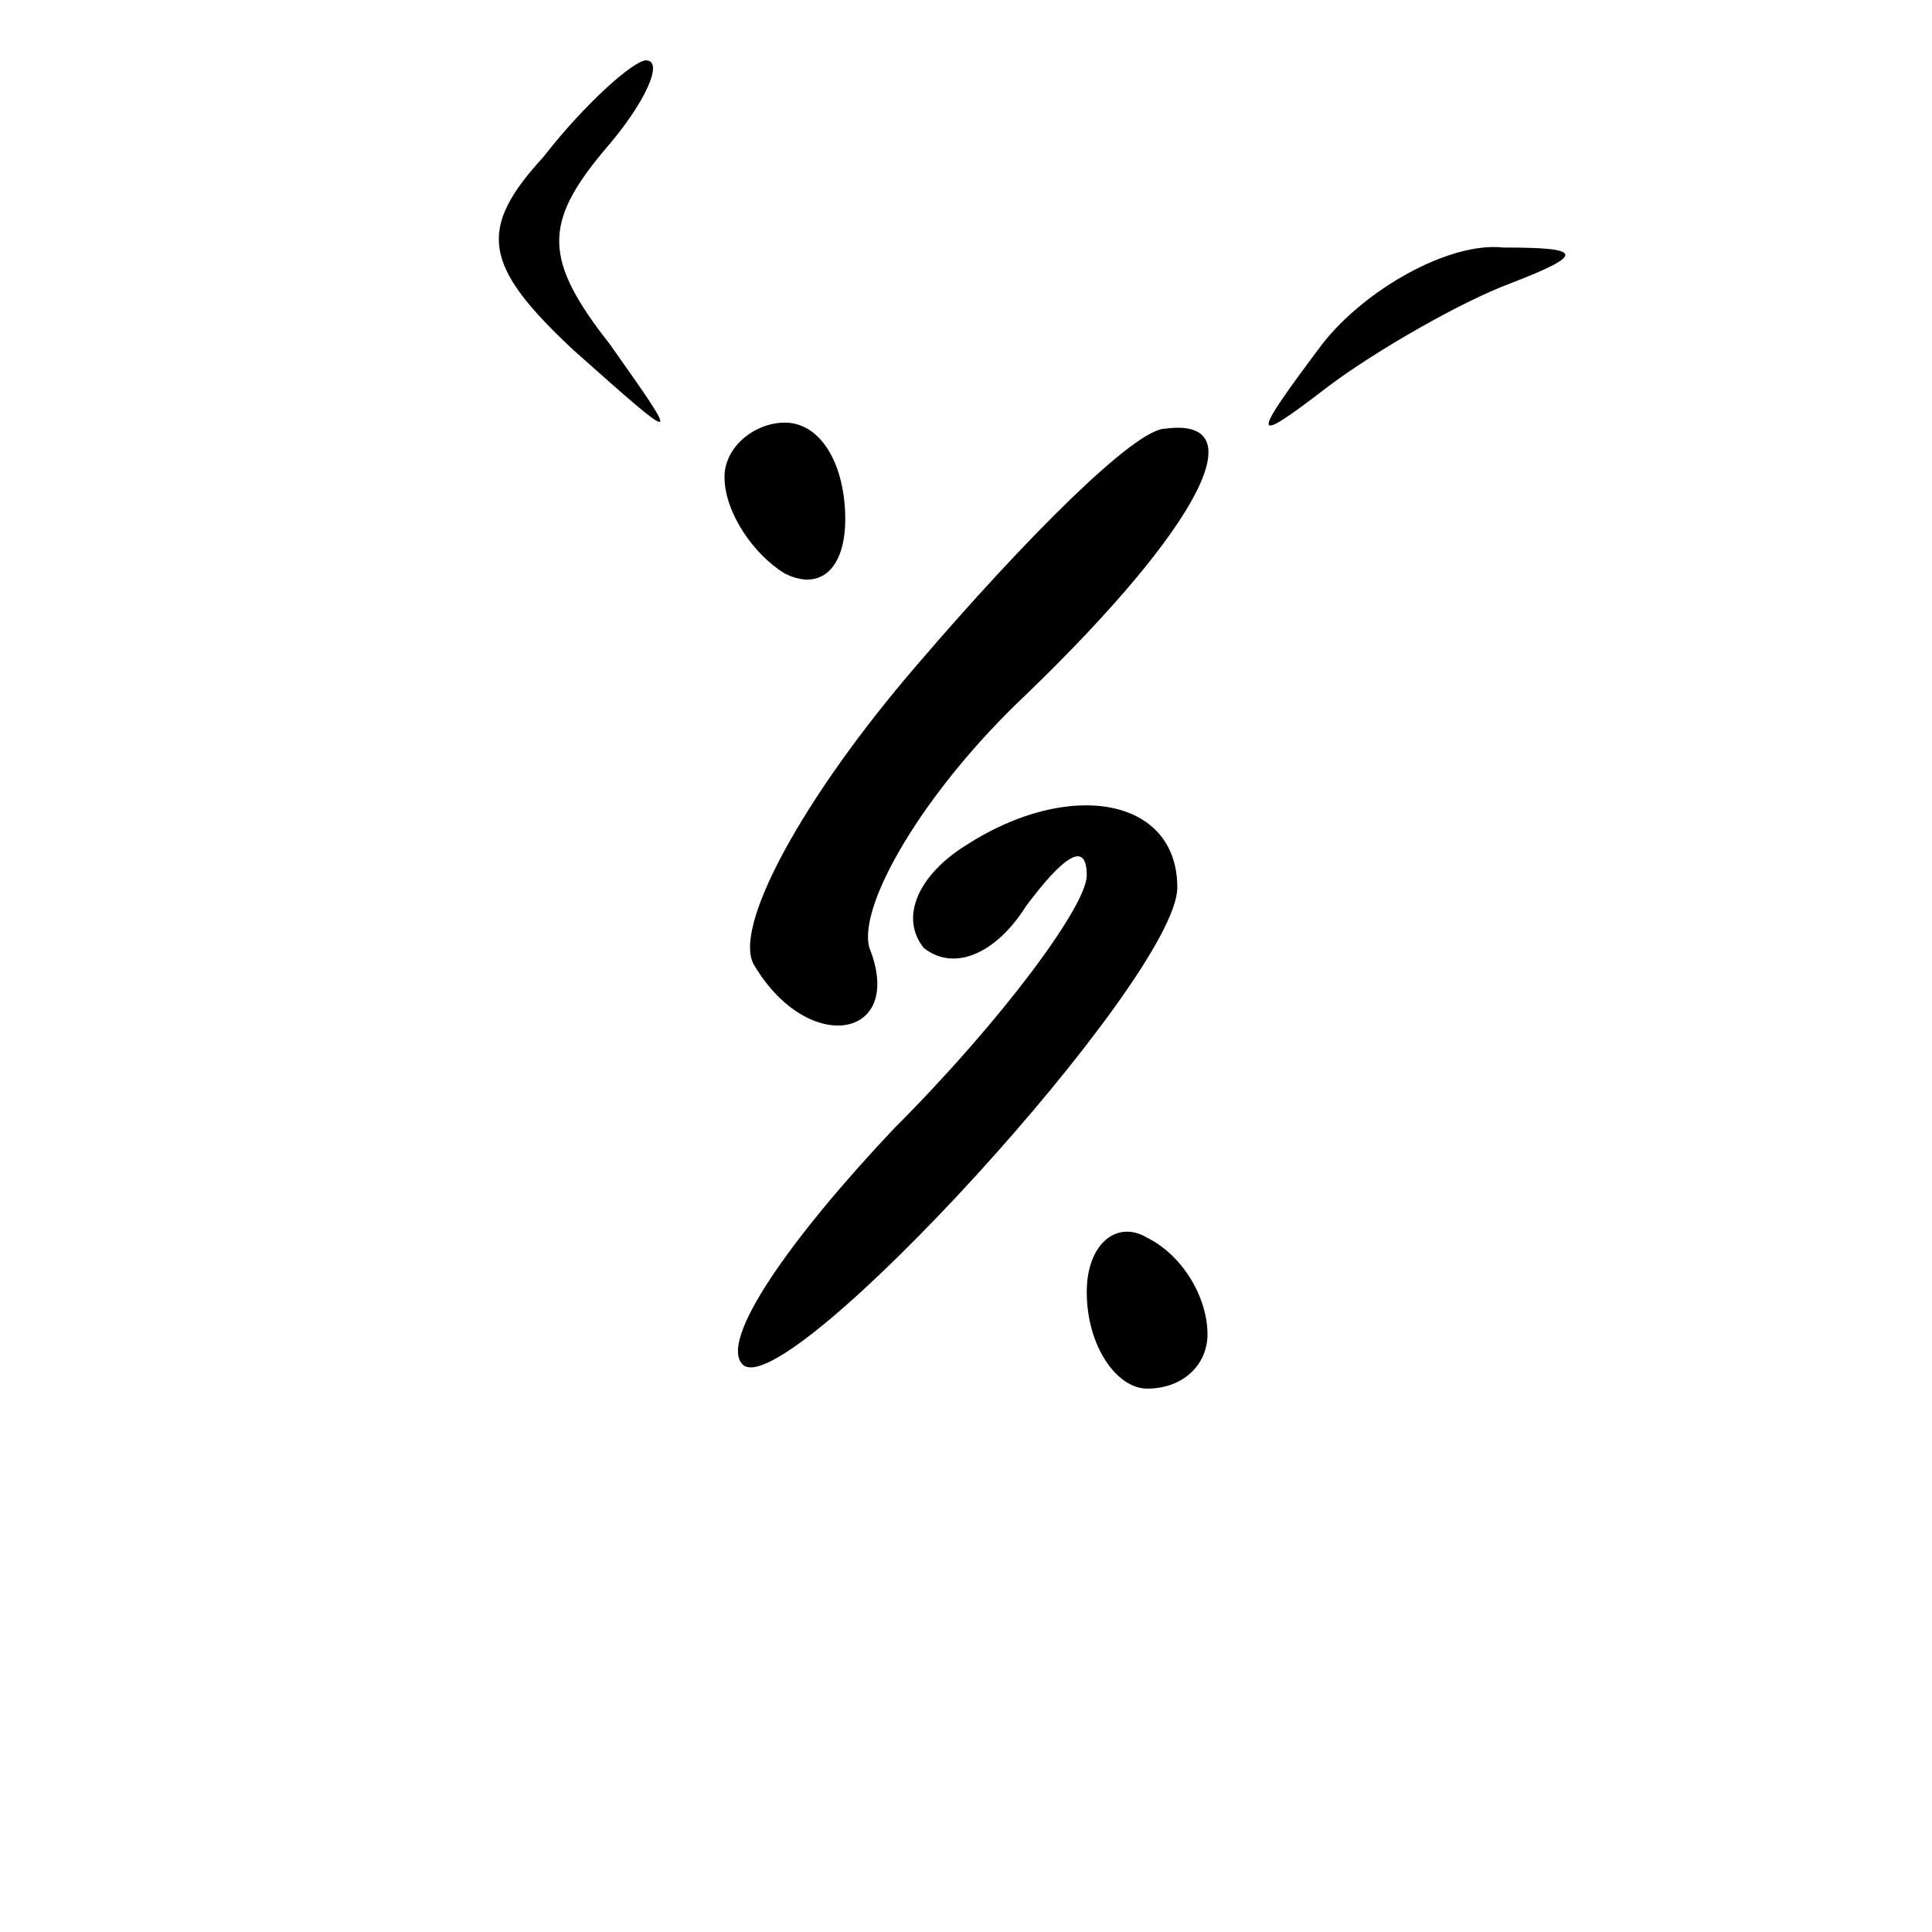 <?xml version="1.0" standalone="no"?>
<!DOCTYPE svg PUBLIC "-//W3C//DTD SVG 20010904//EN"
 "http://www.w3.org/TR/2001/REC-SVG-20010904/DTD/svg10.dtd">
<svg version="1.0" xmlns="http://www.w3.org/2000/svg"
 width="32pt" height="32pt" viewBox="0 0 32 32"
 preserveAspectRatio="xMidYMid meet">
<g transform="translate(0,32) scale(0.1,-0.1)"
fill="#000000" stroke="none">
<path fill="#000000" stroke="none" d="M90 294 c-11 -12 -10 -18 5 -32 18 -16
18 -16 6 1 -11 14 -11 20 -1 32 7 8 10 15 7 15 -2 0 -10 -7 -17 -16z"/>
<path fill="#000000" stroke="none" d="M219 263 c-12 -16 -12 -17 1 -7 8 6 22
14 30 17 13 5 12 6 -1 6 -9 1 -23 -7 -30 -16z"/>
<path fill="#000000" stroke="none" d="M120 241 c0 -6 5 -13 10 -16 6 -3 10 1
10 9 0 9 -4 16 -10 16 -5 0 -10 -4 -10 -9z"/>
<path fill="#000000" stroke="none" d="M152 210 c-19 -22 -31 -44 -27 -50 9
-15 25 -12 19 3 -2 7 9 26 26 42 29 28 38 46 23 44 -5 0 -23 -18 -41 -39z"/>
<path fill="#000000" stroke="none" d="M160 180 c-8 -5 -11 -12 -7 -17 5 -4
12 -1 17 7 6 8 10 11 10 5 0 -5 -14 -24 -32 -42 -17 -18 -29 -35 -25 -39 7 -7
72 64 72 79 0 15 -18 18 -35 7z"/>
<path fill="#000000" stroke="none" d="M180 106 c0 -9 5 -16 10 -16 6 0 10 4
10 9 0 6 -4 13 -10 16 -5 3 -10 -1 -10 -9z"/>
</g>
</svg>
